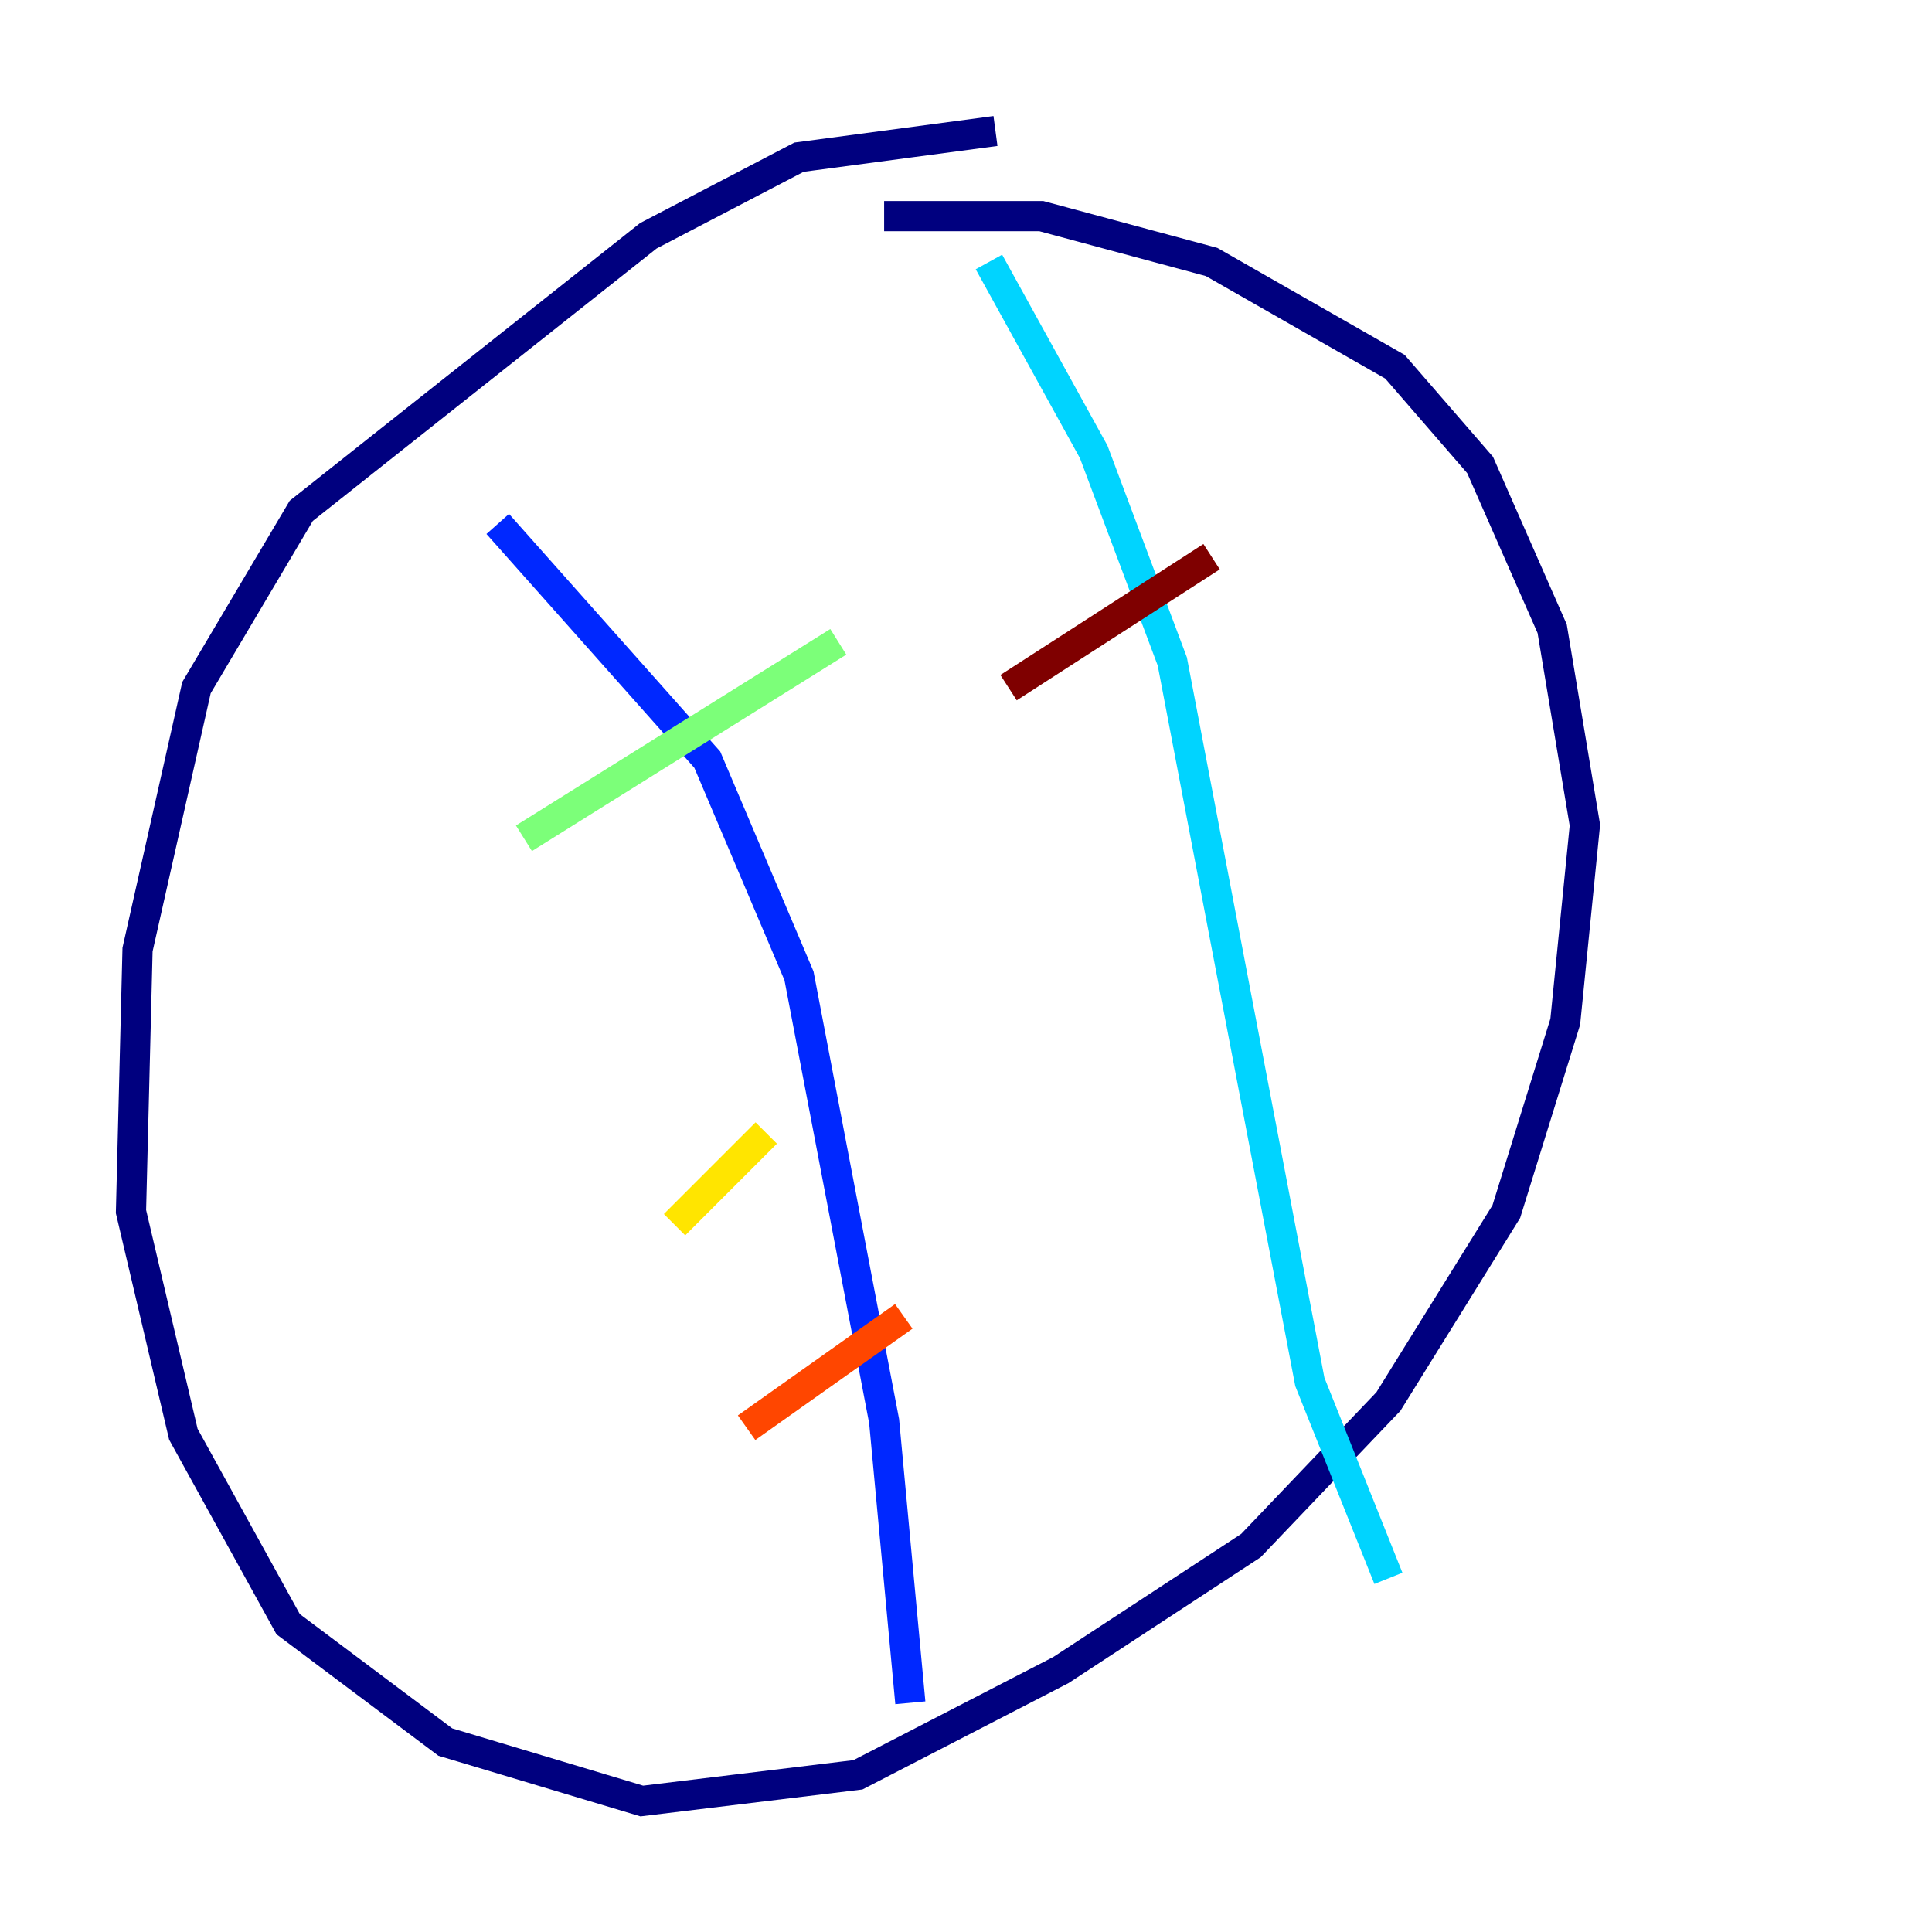 <?xml version="1.0" encoding="utf-8" ?>
<svg baseProfile="tiny" height="128" version="1.2" viewBox="0,0,128,128" width="128" xmlns="http://www.w3.org/2000/svg" xmlns:ev="http://www.w3.org/2001/xml-events" xmlns:xlink="http://www.w3.org/1999/xlink"><defs /><polyline fill="none" points="65.953,8.678 52.936,10.414 42.956,15.62 19.959,33.844 13.017,45.559 9.112,62.915 8.678,80.271 12.149,95.024 19.091,107.607 29.505,115.417 42.522,119.322 56.841,117.586 70.291,110.644 82.875,102.4 91.986,92.854 99.797,80.271 103.702,67.688 105.003,54.671 102.834,41.654 98.061,30.807 92.42,24.298 80.271,17.356 68.99,14.319 58.576,14.319" stroke="#00007f" stroke-width="2" /><polyline fill="none" points="32.976,34.712 46.861,50.332 52.936,64.651 58.576,94.156 60.312,112.814" stroke="#0028ff" stroke-width="2" /><polyline fill="none" points="65.519,17.356 72.461,29.939 77.668,43.824 86.78,91.552 91.986,104.57" stroke="#00d4ff" stroke-width="2" /><polyline fill="none" points="34.712,55.539 55.539,42.522" stroke="#7cff79" stroke-width="2" /><polyline fill="none" points="44.691,81.139 50.766,75.064" stroke="#ffe500" stroke-width="2" /><polyline fill="none" points="49.464,94.59 59.878,87.214" stroke="#ff4600" stroke-width="2" /><polyline fill="none" points="66.82,45.559 80.271,36.881" stroke="#7f0000" stroke-width="2" /></svg>